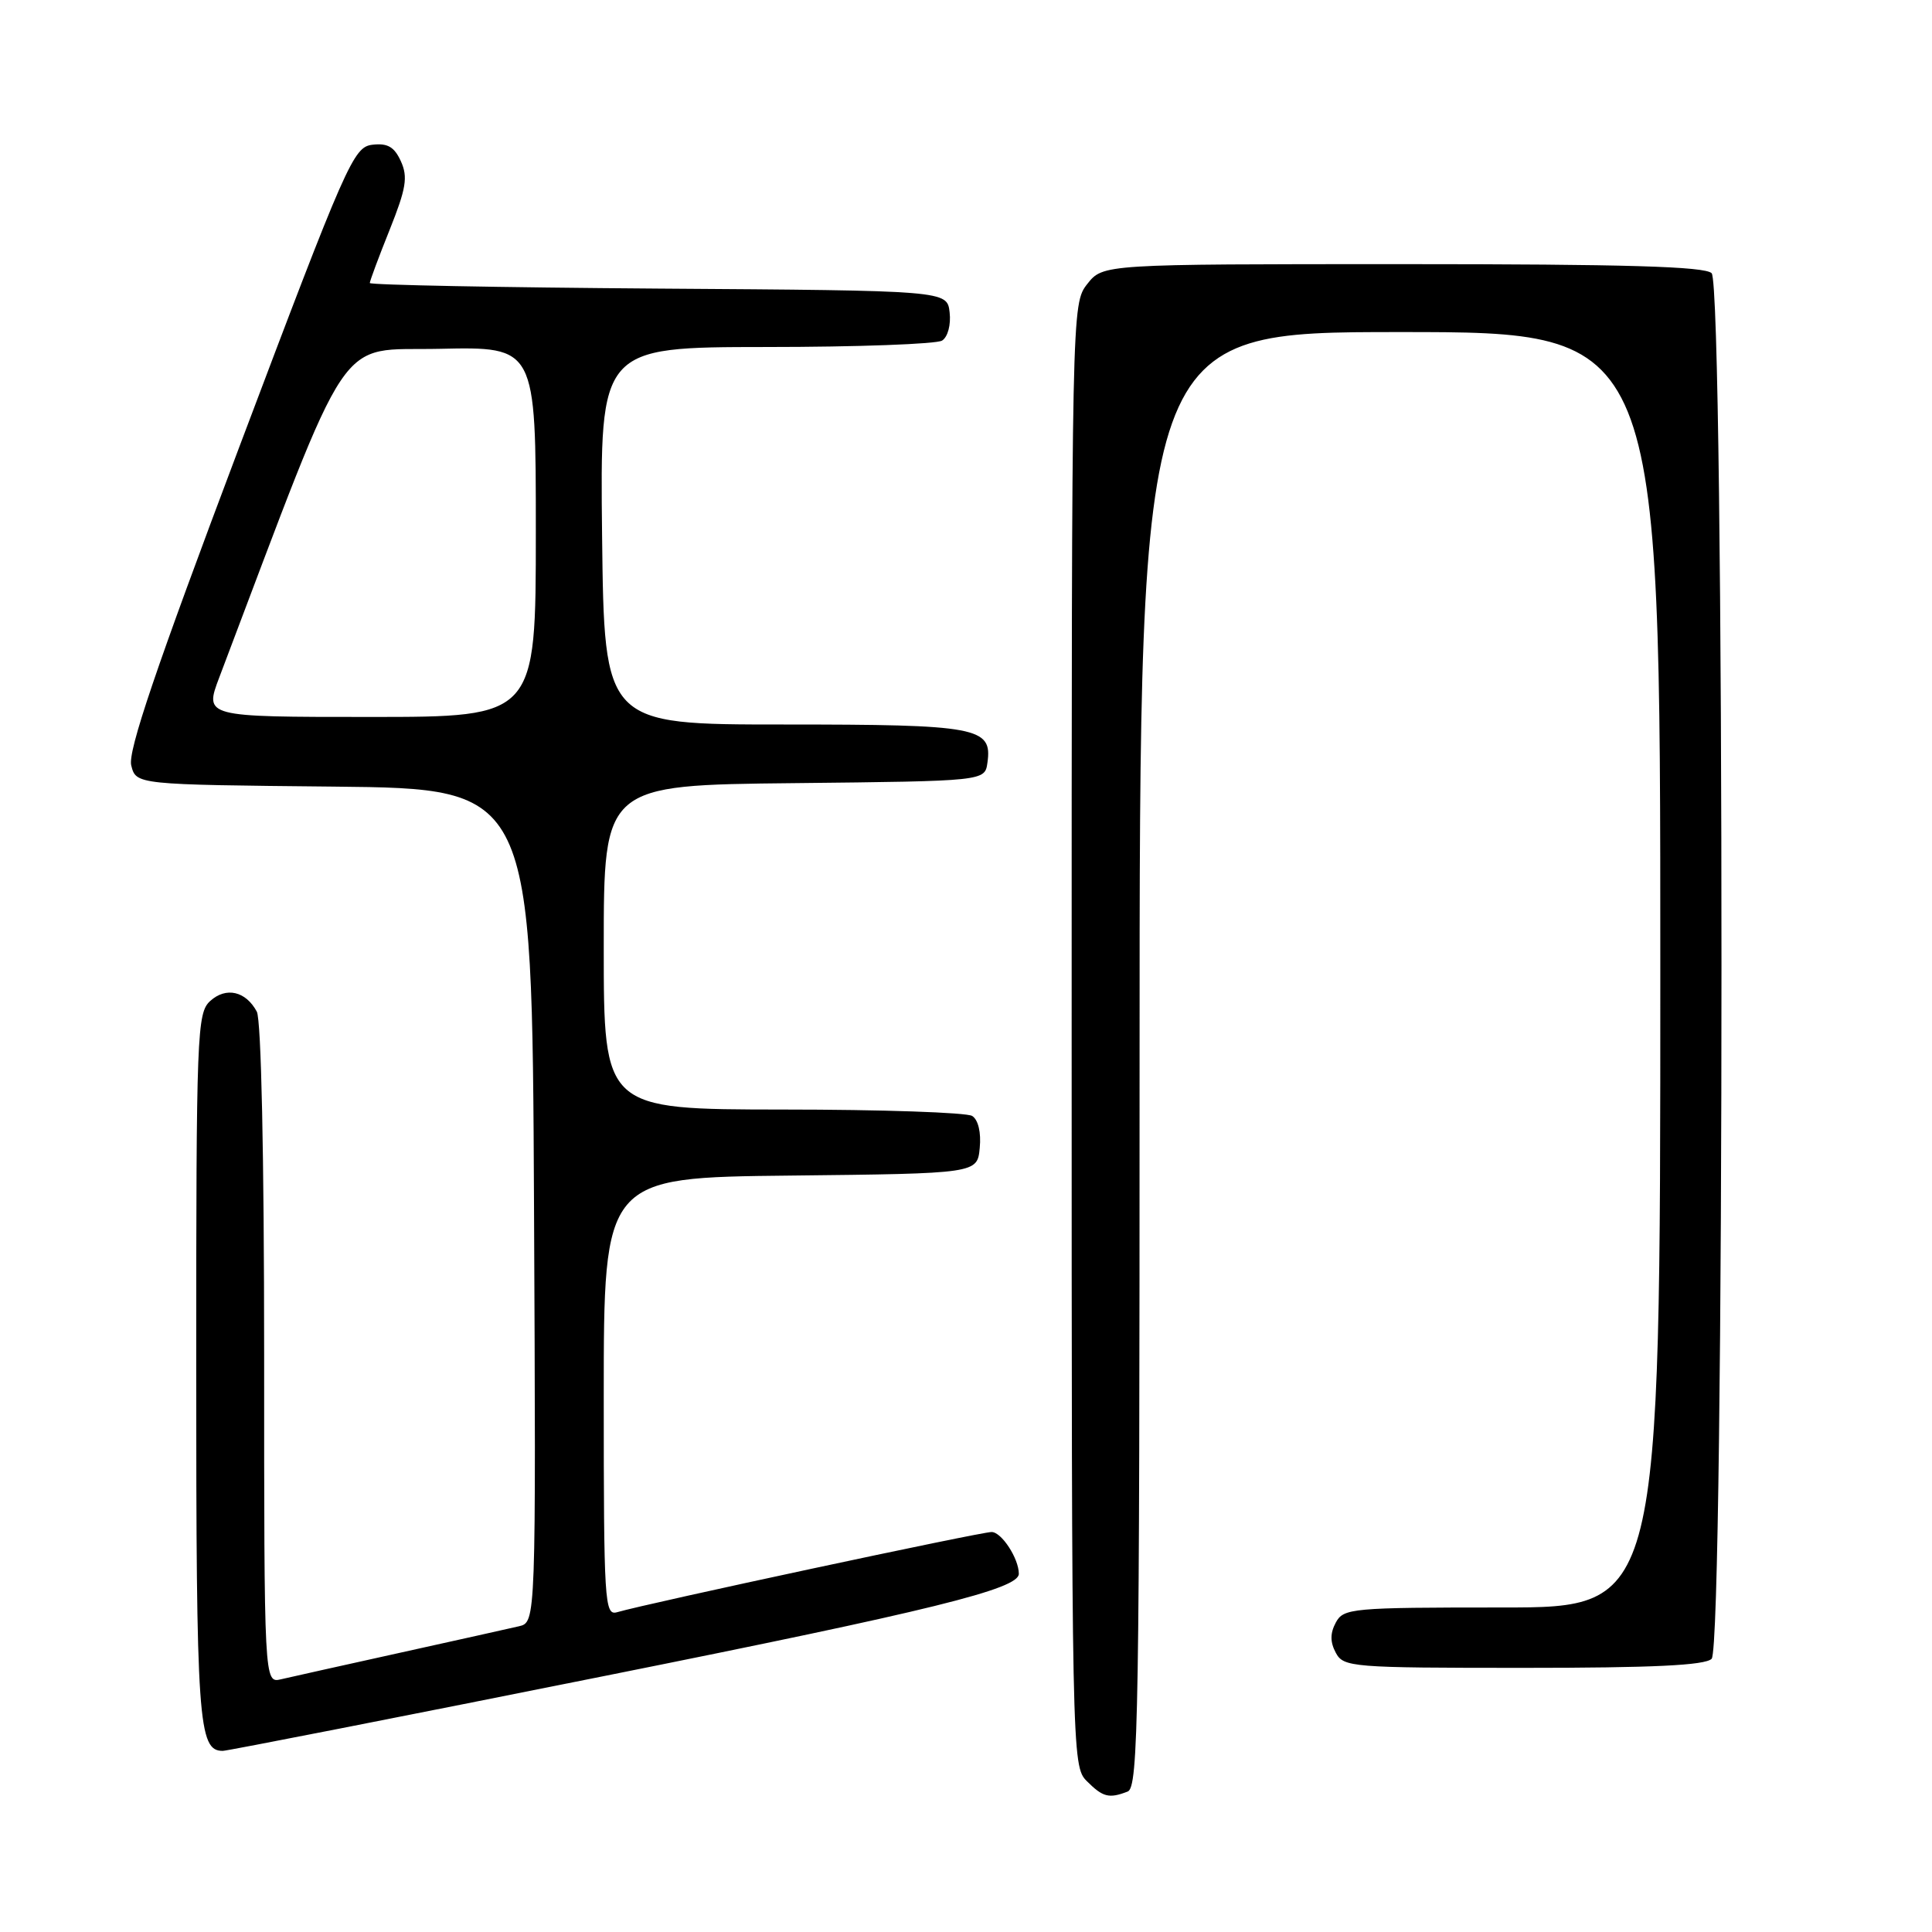 <?xml version="1.0" encoding="UTF-8" standalone="no"?>
<!DOCTYPE svg PUBLIC "-//W3C//DTD SVG 1.1//EN" "http://www.w3.org/Graphics/SVG/1.1/DTD/svg11.dtd" >
<svg xmlns="http://www.w3.org/2000/svg" xmlns:xlink="http://www.w3.org/1999/xlink" version="1.1" viewBox="0 0 256 256">
 <g >
 <path fill="currentColor"
d=" M 149.42 237.39 C 150.85 236.85 151.00 227.37 151.00 140.39 C 151.00 44.00 151.00 44.00 185.50 44.00 C 220.00 44.00 220.00 44.00 220.00 128.50 C 220.00 213.00 220.00 213.00 199.04 213.00 C 179.09 213.00 178.02 213.10 177.00 215.00 C 176.24 216.42 176.24 217.58 177.00 219.00 C 178.02 220.91 179.09 221.00 201.84 221.00 C 218.99 221.00 225.93 220.67 226.80 219.80 C 228.54 218.06 228.54 37.94 226.80 36.20 C 225.91 35.31 215.44 35.00 185.87 35.00 C 146.15 35.00 146.15 35.00 144.07 37.63 C 142.01 40.26 142.00 40.65 142.00 137.13 C 142.00 232.67 142.03 234.03 144.00 236.00 C 146.14 238.14 146.94 238.35 149.42 237.39 Z  M 80.43 222.01 C 123.48 213.39 135.00 210.55 135.00 208.54 C 135.00 206.51 132.71 203.00 131.39 203.00 C 129.90 203.00 85.96 212.41 81.75 213.63 C 80.11 214.10 80.00 212.28 80.00 185.08 C 80.00 156.03 80.00 156.03 104.75 155.77 C 129.50 155.50 129.50 155.50 129.82 152.10 C 130.02 150.06 129.62 148.38 128.82 147.87 C 128.10 147.41 116.81 147.02 103.75 147.02 C 80.00 147.00 80.00 147.00 80.00 125.52 C 80.00 104.03 80.00 104.03 105.25 103.77 C 130.50 103.50 130.50 103.50 130.84 101.06 C 131.51 96.36 129.56 96.00 103.84 96.00 C 80.07 96.00 80.07 96.00 79.78 71.00 C 79.50 46.00 79.50 46.00 101.50 45.98 C 113.60 45.98 124.10 45.59 124.83 45.13 C 125.59 44.65 126.02 43.03 125.83 41.39 C 125.50 38.50 125.50 38.50 87.25 38.24 C 66.21 38.09 49.00 37.76 49.00 37.50 C 49.00 37.24 50.18 34.06 51.63 30.45 C 53.82 24.97 54.07 23.46 53.12 21.37 C 52.25 19.46 51.36 18.94 49.34 19.18 C 46.83 19.48 45.95 21.48 31.72 59.19 C 20.66 88.52 16.92 99.54 17.39 101.42 C 18.03 103.97 18.03 103.97 44.26 104.23 C 70.50 104.50 70.50 104.50 70.76 159.73 C 71.02 214.96 71.02 214.96 68.76 215.49 C 67.52 215.78 60.42 217.36 53.00 219.00 C 45.58 220.64 38.49 222.22 37.25 222.51 C 35.00 223.04 35.00 223.04 35.00 179.45 C 35.00 153.14 34.61 135.15 34.03 134.05 C 32.57 131.33 29.96 130.73 27.86 132.63 C 26.10 134.22 26.00 136.80 26.00 181.17 C 26.00 228.30 26.26 232.00 29.52 232.00 C 30.09 232.00 53.00 227.51 80.43 222.01 Z  M 29.06 89.75 C 46.87 42.75 44.34 46.53 58.27 46.22 C 71.00 45.94 71.00 45.94 71.00 70.47 C 71.00 95.00 71.00 95.00 49.03 95.00 C 27.07 95.00 27.07 95.00 29.06 89.75 Z "/>
</g>
</svg>